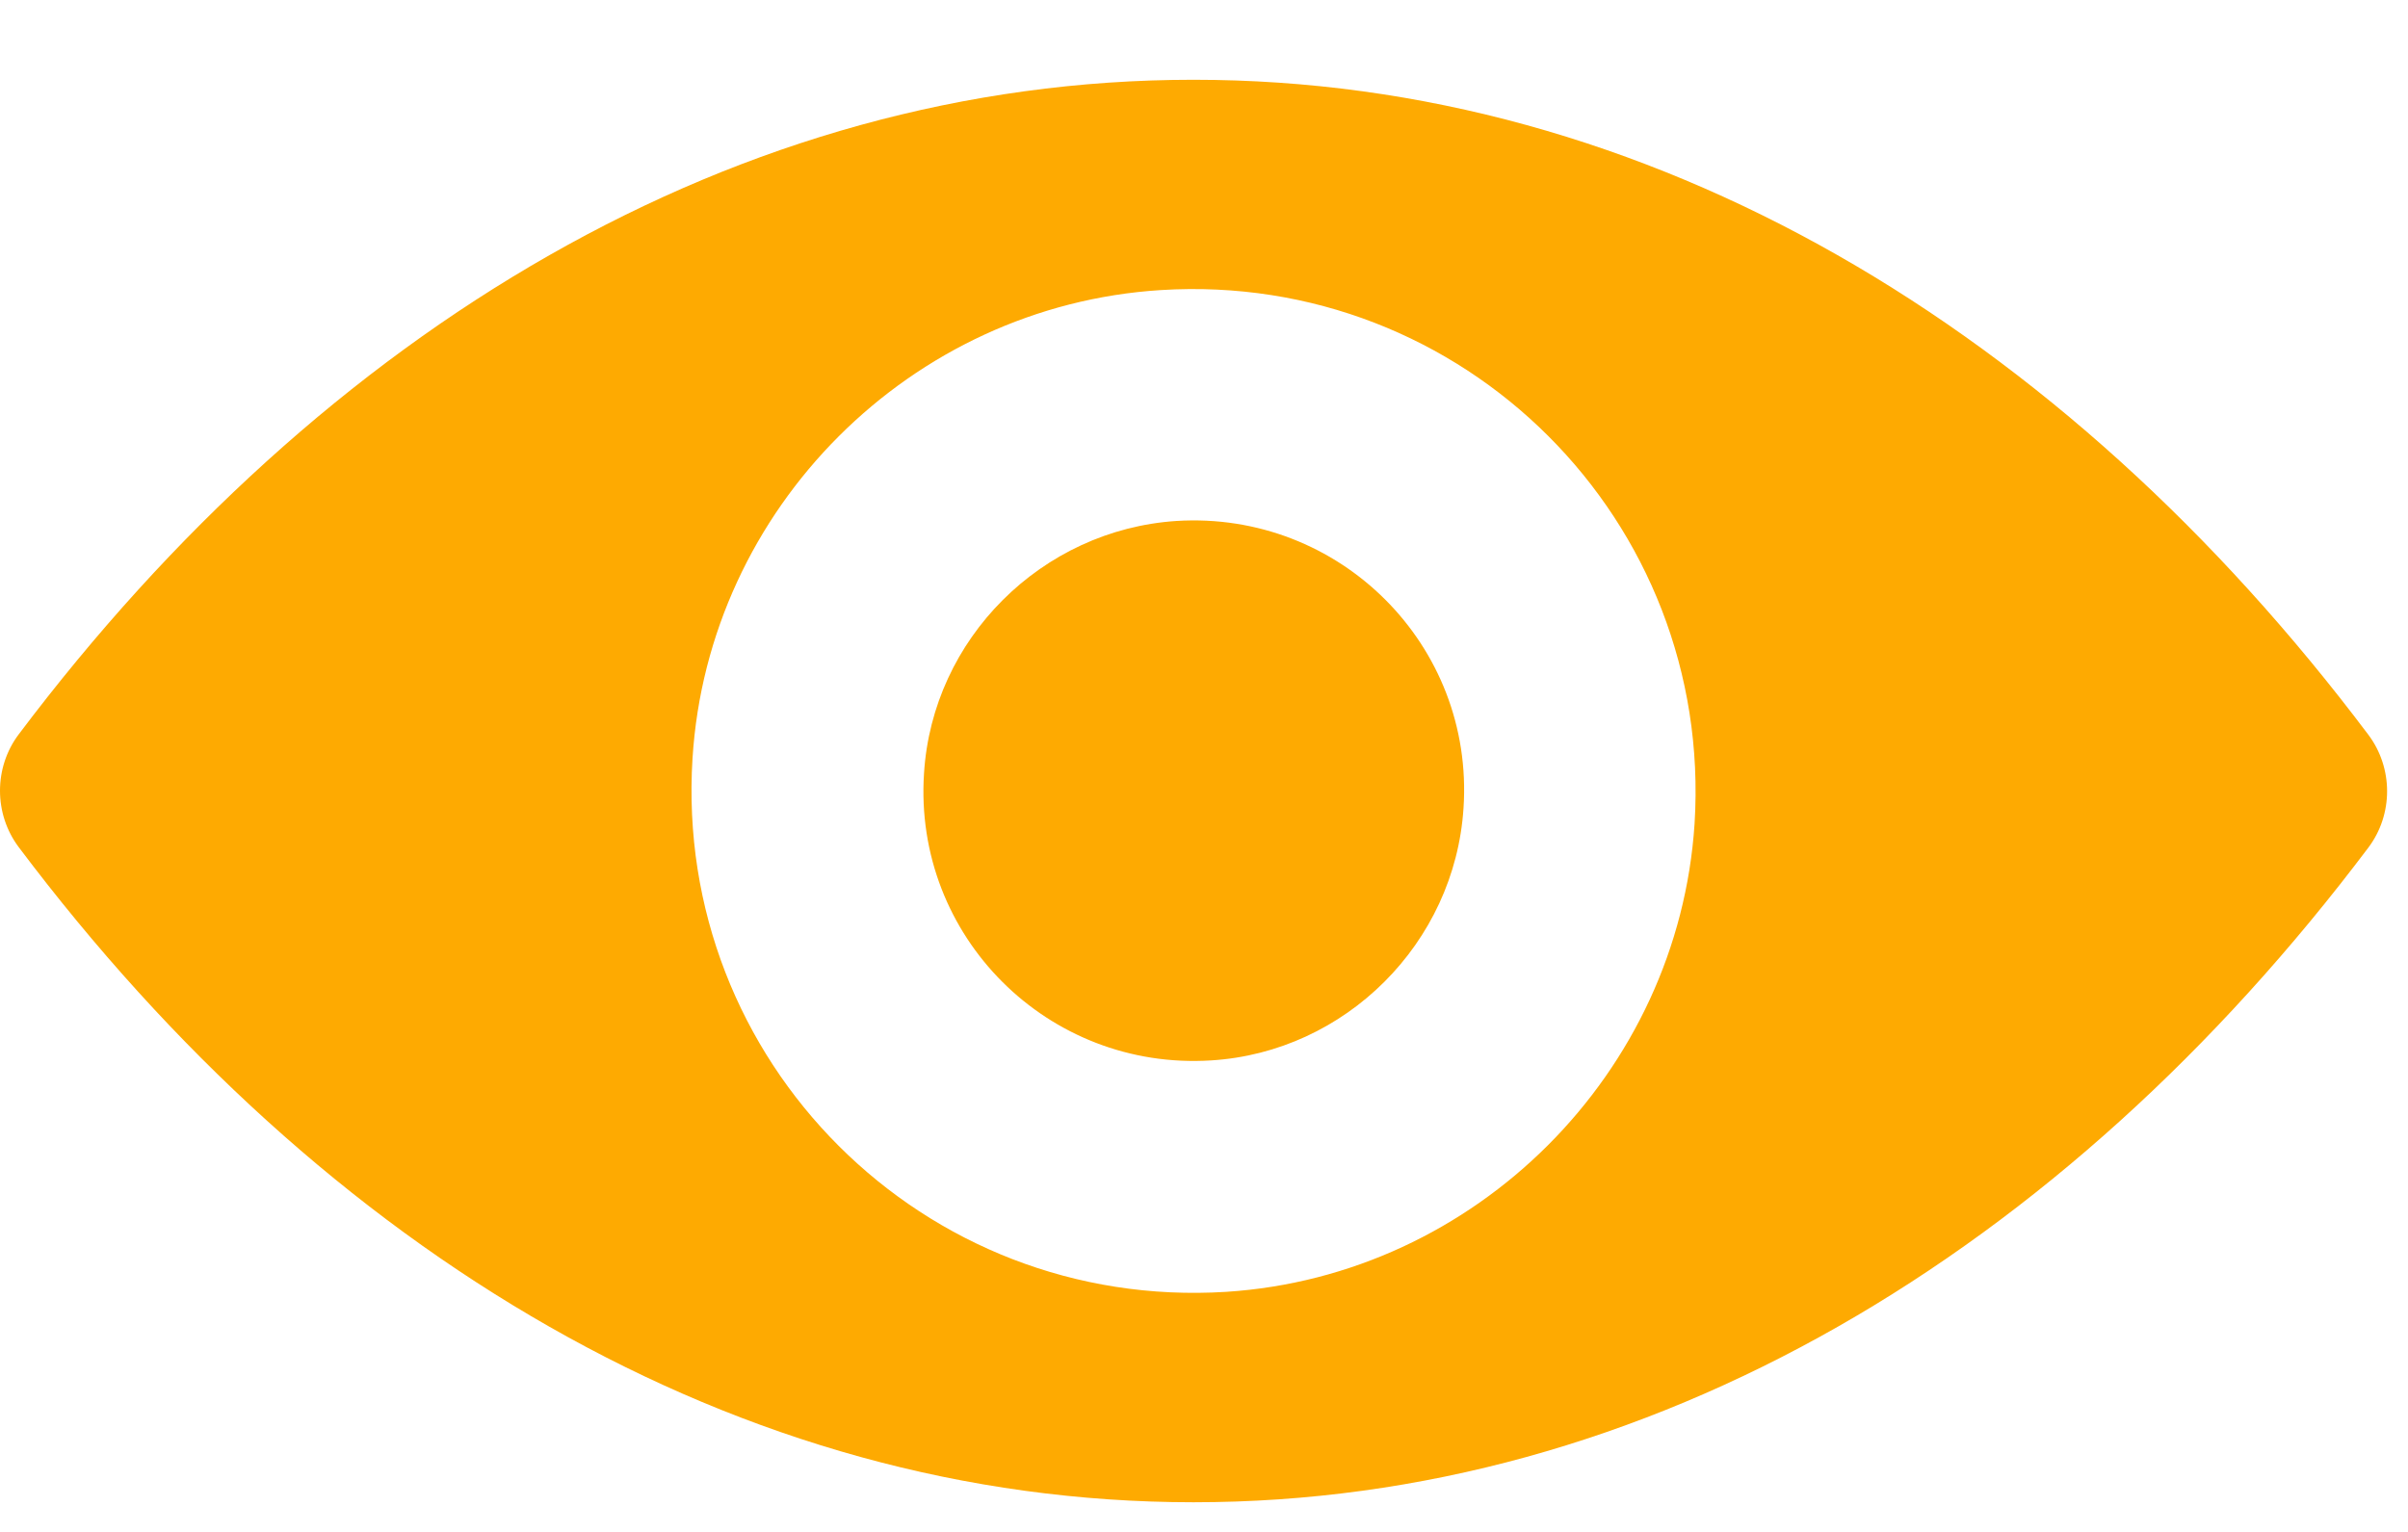 <svg width="22" height="14" viewBox="0 0 22 14" fill="none" xmlns="http://www.w3.org/2000/svg">
<path d="M10.904 0.729C6.738 0.729 2.959 3.008 0.171 6.711C-0.057 7.014 -0.057 7.438 0.171 7.742C2.959 11.449 6.738 13.729 10.904 13.729C15.071 13.729 18.85 11.449 21.638 7.746C21.866 7.443 21.866 7.019 21.638 6.715C18.85 3.008 15.071 0.729 10.904 0.729ZM11.203 11.806C8.437 11.98 6.153 9.7 6.327 6.93C6.47 4.645 8.321 2.794 10.605 2.651C13.371 2.477 15.655 4.757 15.482 7.527C15.334 9.807 13.483 11.659 11.203 11.806ZM11.065 9.691C9.575 9.785 8.344 8.558 8.442 7.068C8.518 5.837 9.517 4.842 10.748 4.761C12.238 4.668 13.47 5.895 13.371 7.385C13.291 8.62 12.292 9.615 11.065 9.691Z" fill="#FEAA01"/>
</svg>
